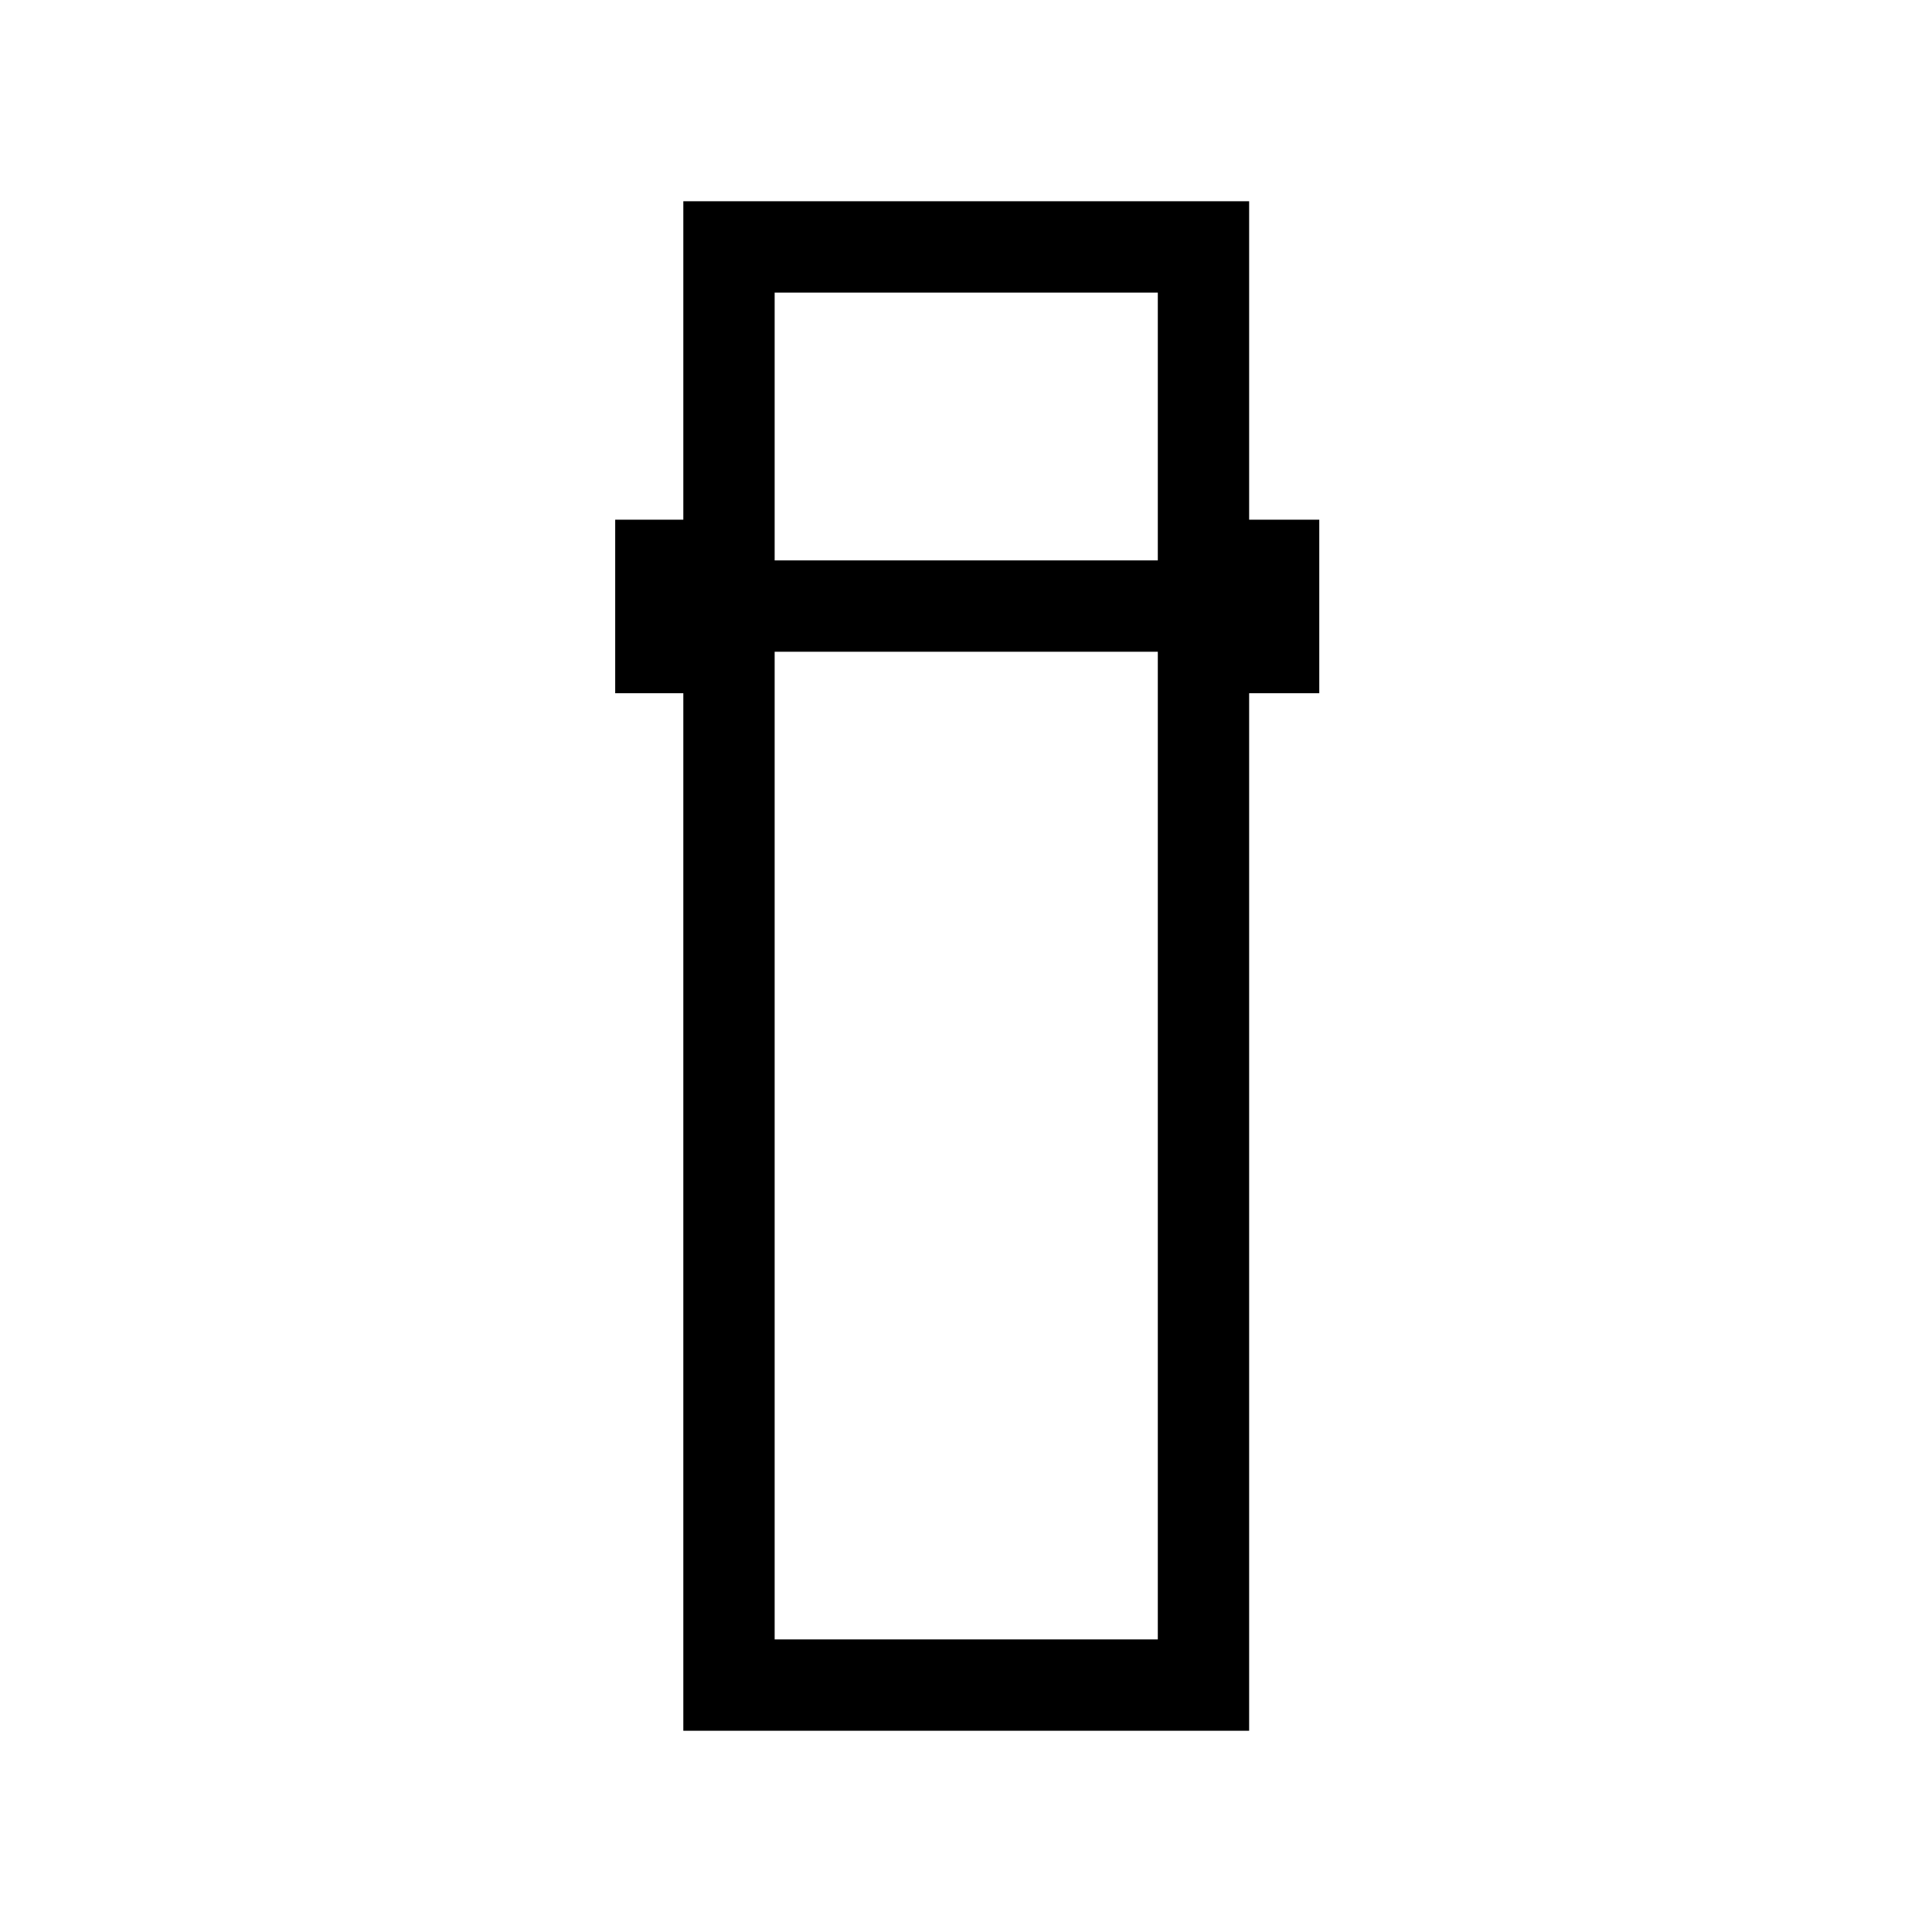 <svg xmlns="http://www.w3.org/2000/svg" height="48" viewBox="0 -960 960 960" width="48"><path d="M339.54-100v-515.54h-33.85v-86.23h33.85V-860h281.15v158.23h34.85v86.23h-34.85V-100H339.54Zm45.38-536.15v490.76h190.39v-490.76H384.92Zm0-45.39h190.39v-133.07H384.92v133.07Zm0 45.39h190.39-190.39Zm0-45.39h190.39-190.39Z"/></svg>